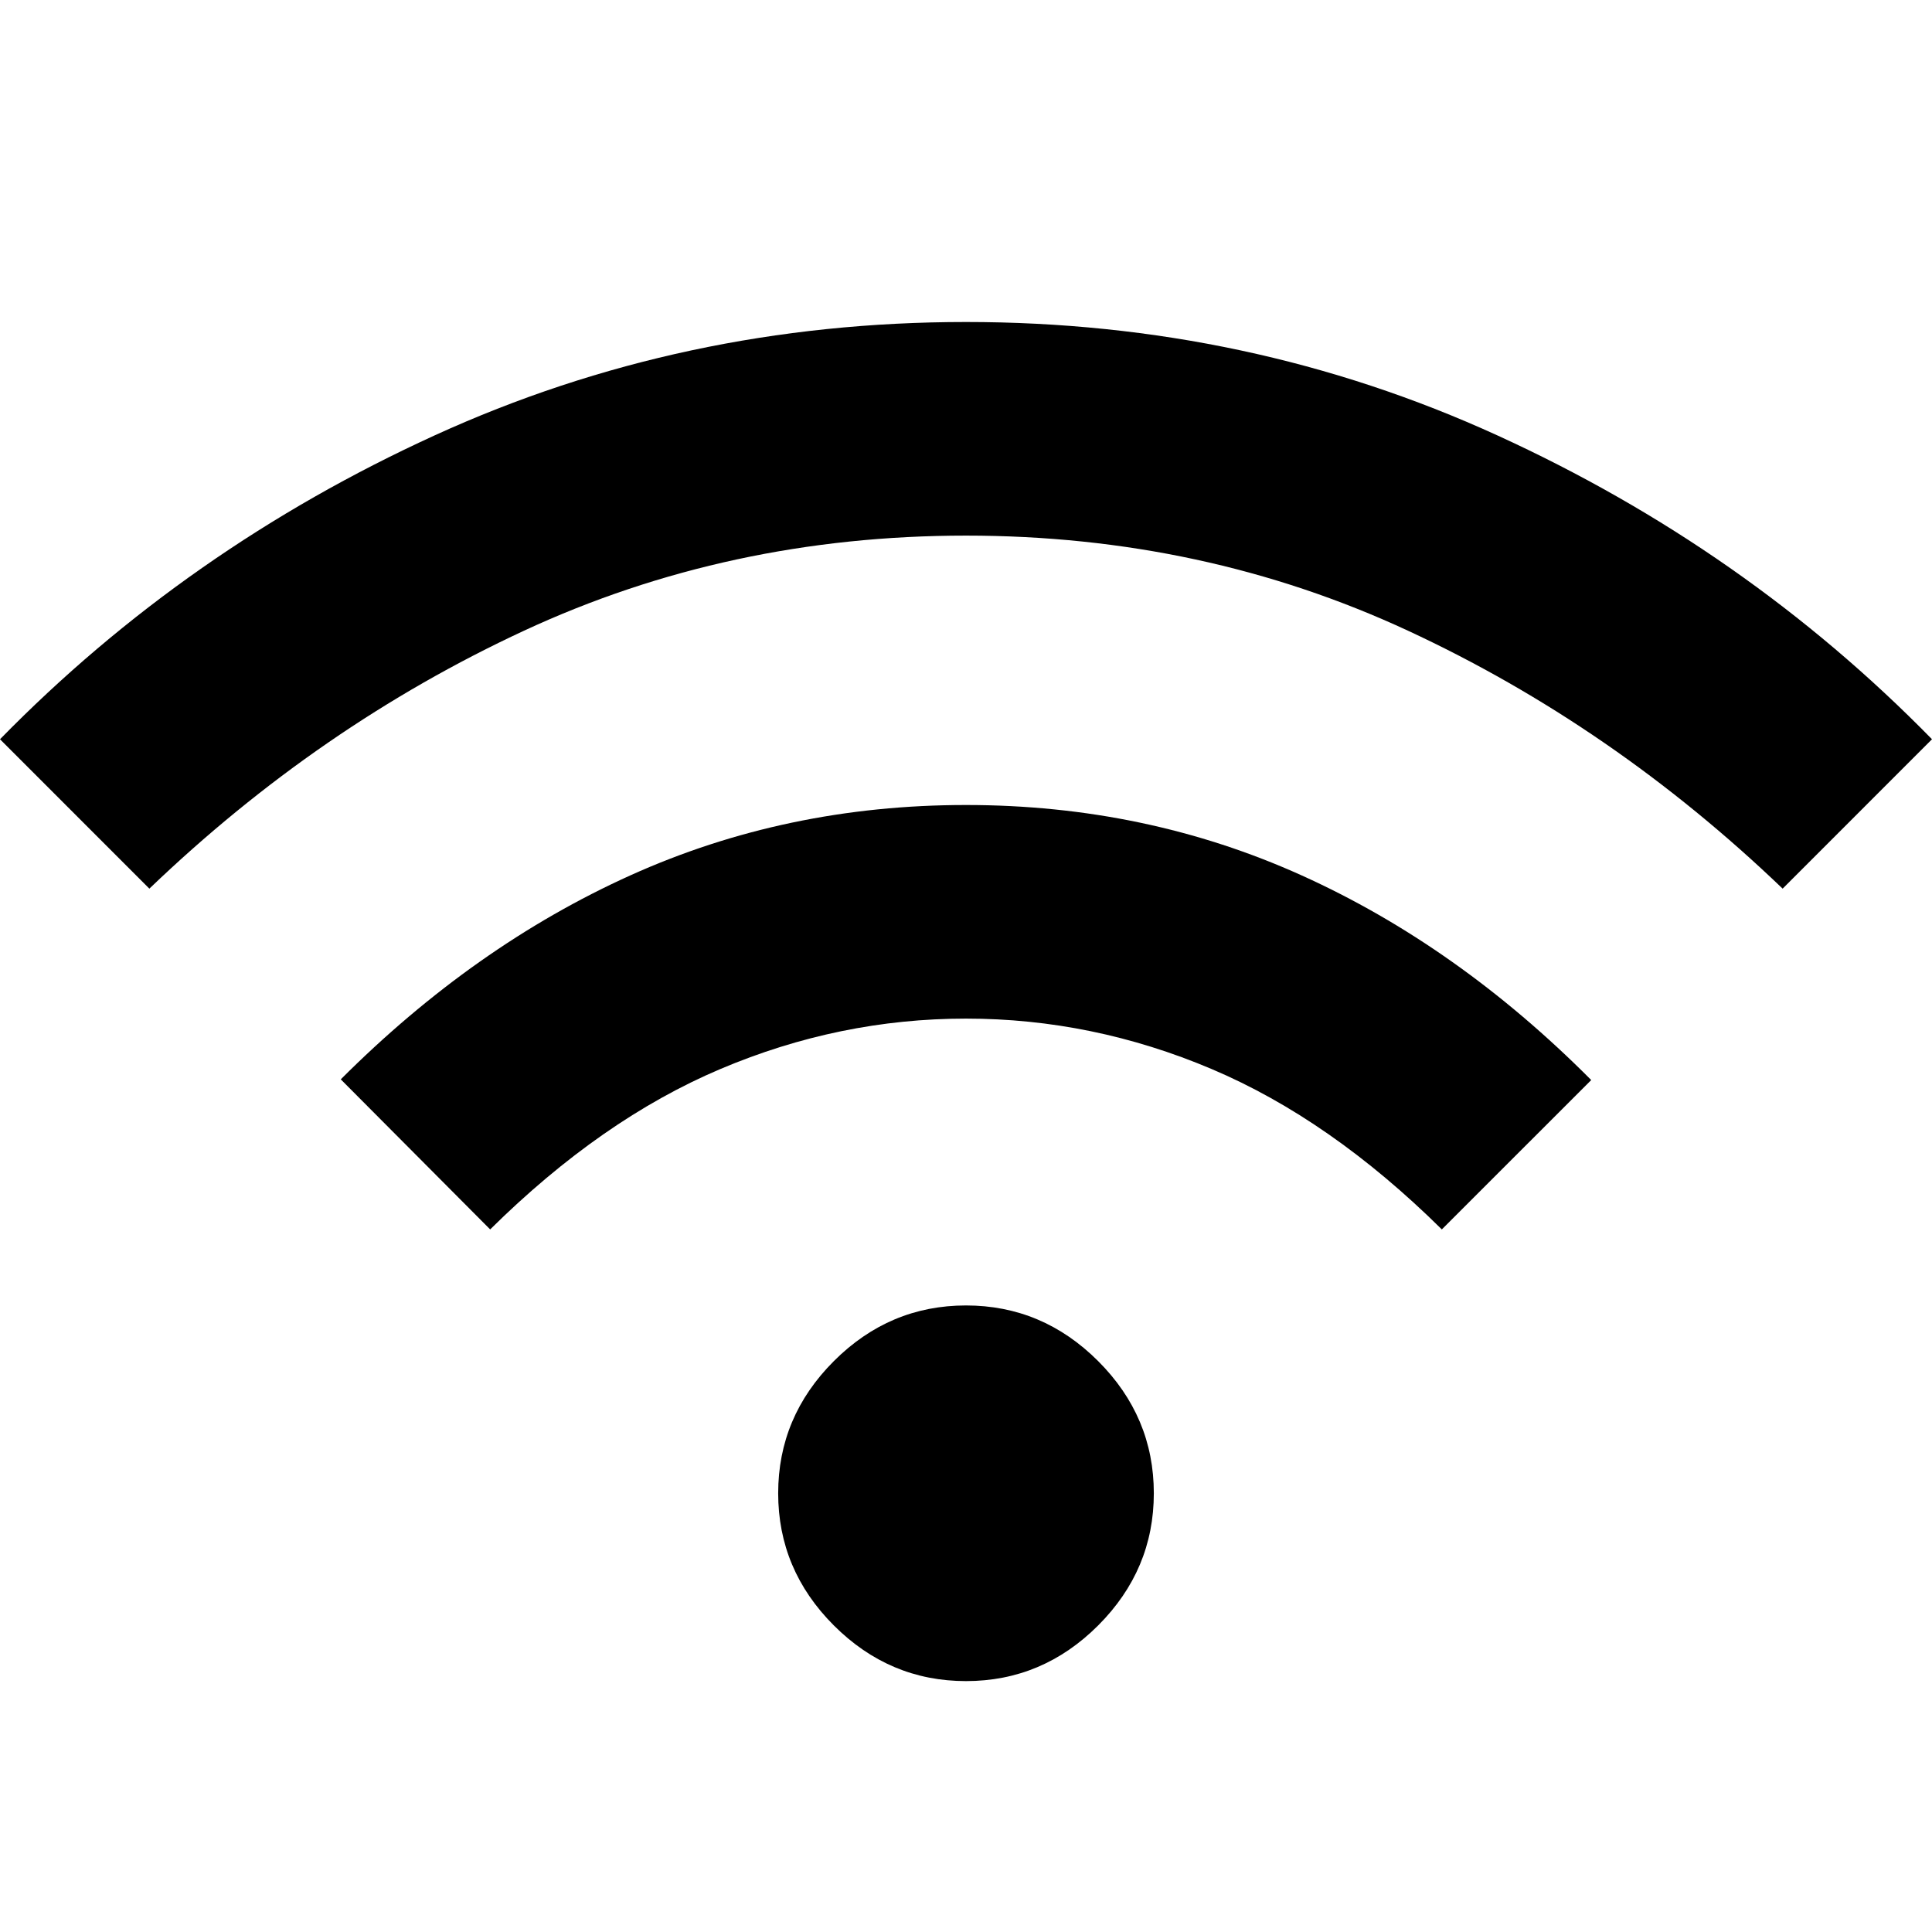 <svg xmlns="http://www.w3.org/2000/svg" height="40" viewBox="0 -960 960 960" width="40"><path d="M480-124.67q-38 0-65.67-27.66Q386.67-180 386.67-218t27.66-65.67Q442-311.33 480-311.33t65.67 27.66Q573.33-256 573.33-218t-27.66 65.67Q518-124.67 480-124.67ZM243.56-349.11l-74.23-74.57q66.34-66.33 143.84-101.33Q390.67-560 480-560q89.33 0 166.83 35 77.5 35 143.84 101.67l-74.23 74.22Q661.11-403.8 602-428.83q-59.12-25.03-122-25.03t-122 25.03q-59.11 25.03-114.44 79.72ZM74.22-518.44 0-592.67q92.67-94.66 216-151Q339.33-800 480-800q140.67 0 264 56.33 123.33 56.34 216 151l-74.22 74.23q-84.34-80.87-186.12-128.15Q597.87-693.86 480-693.86q-117.87 0-219.66 47.27-101.78 47.28-186.12 128.15Z"/></svg>